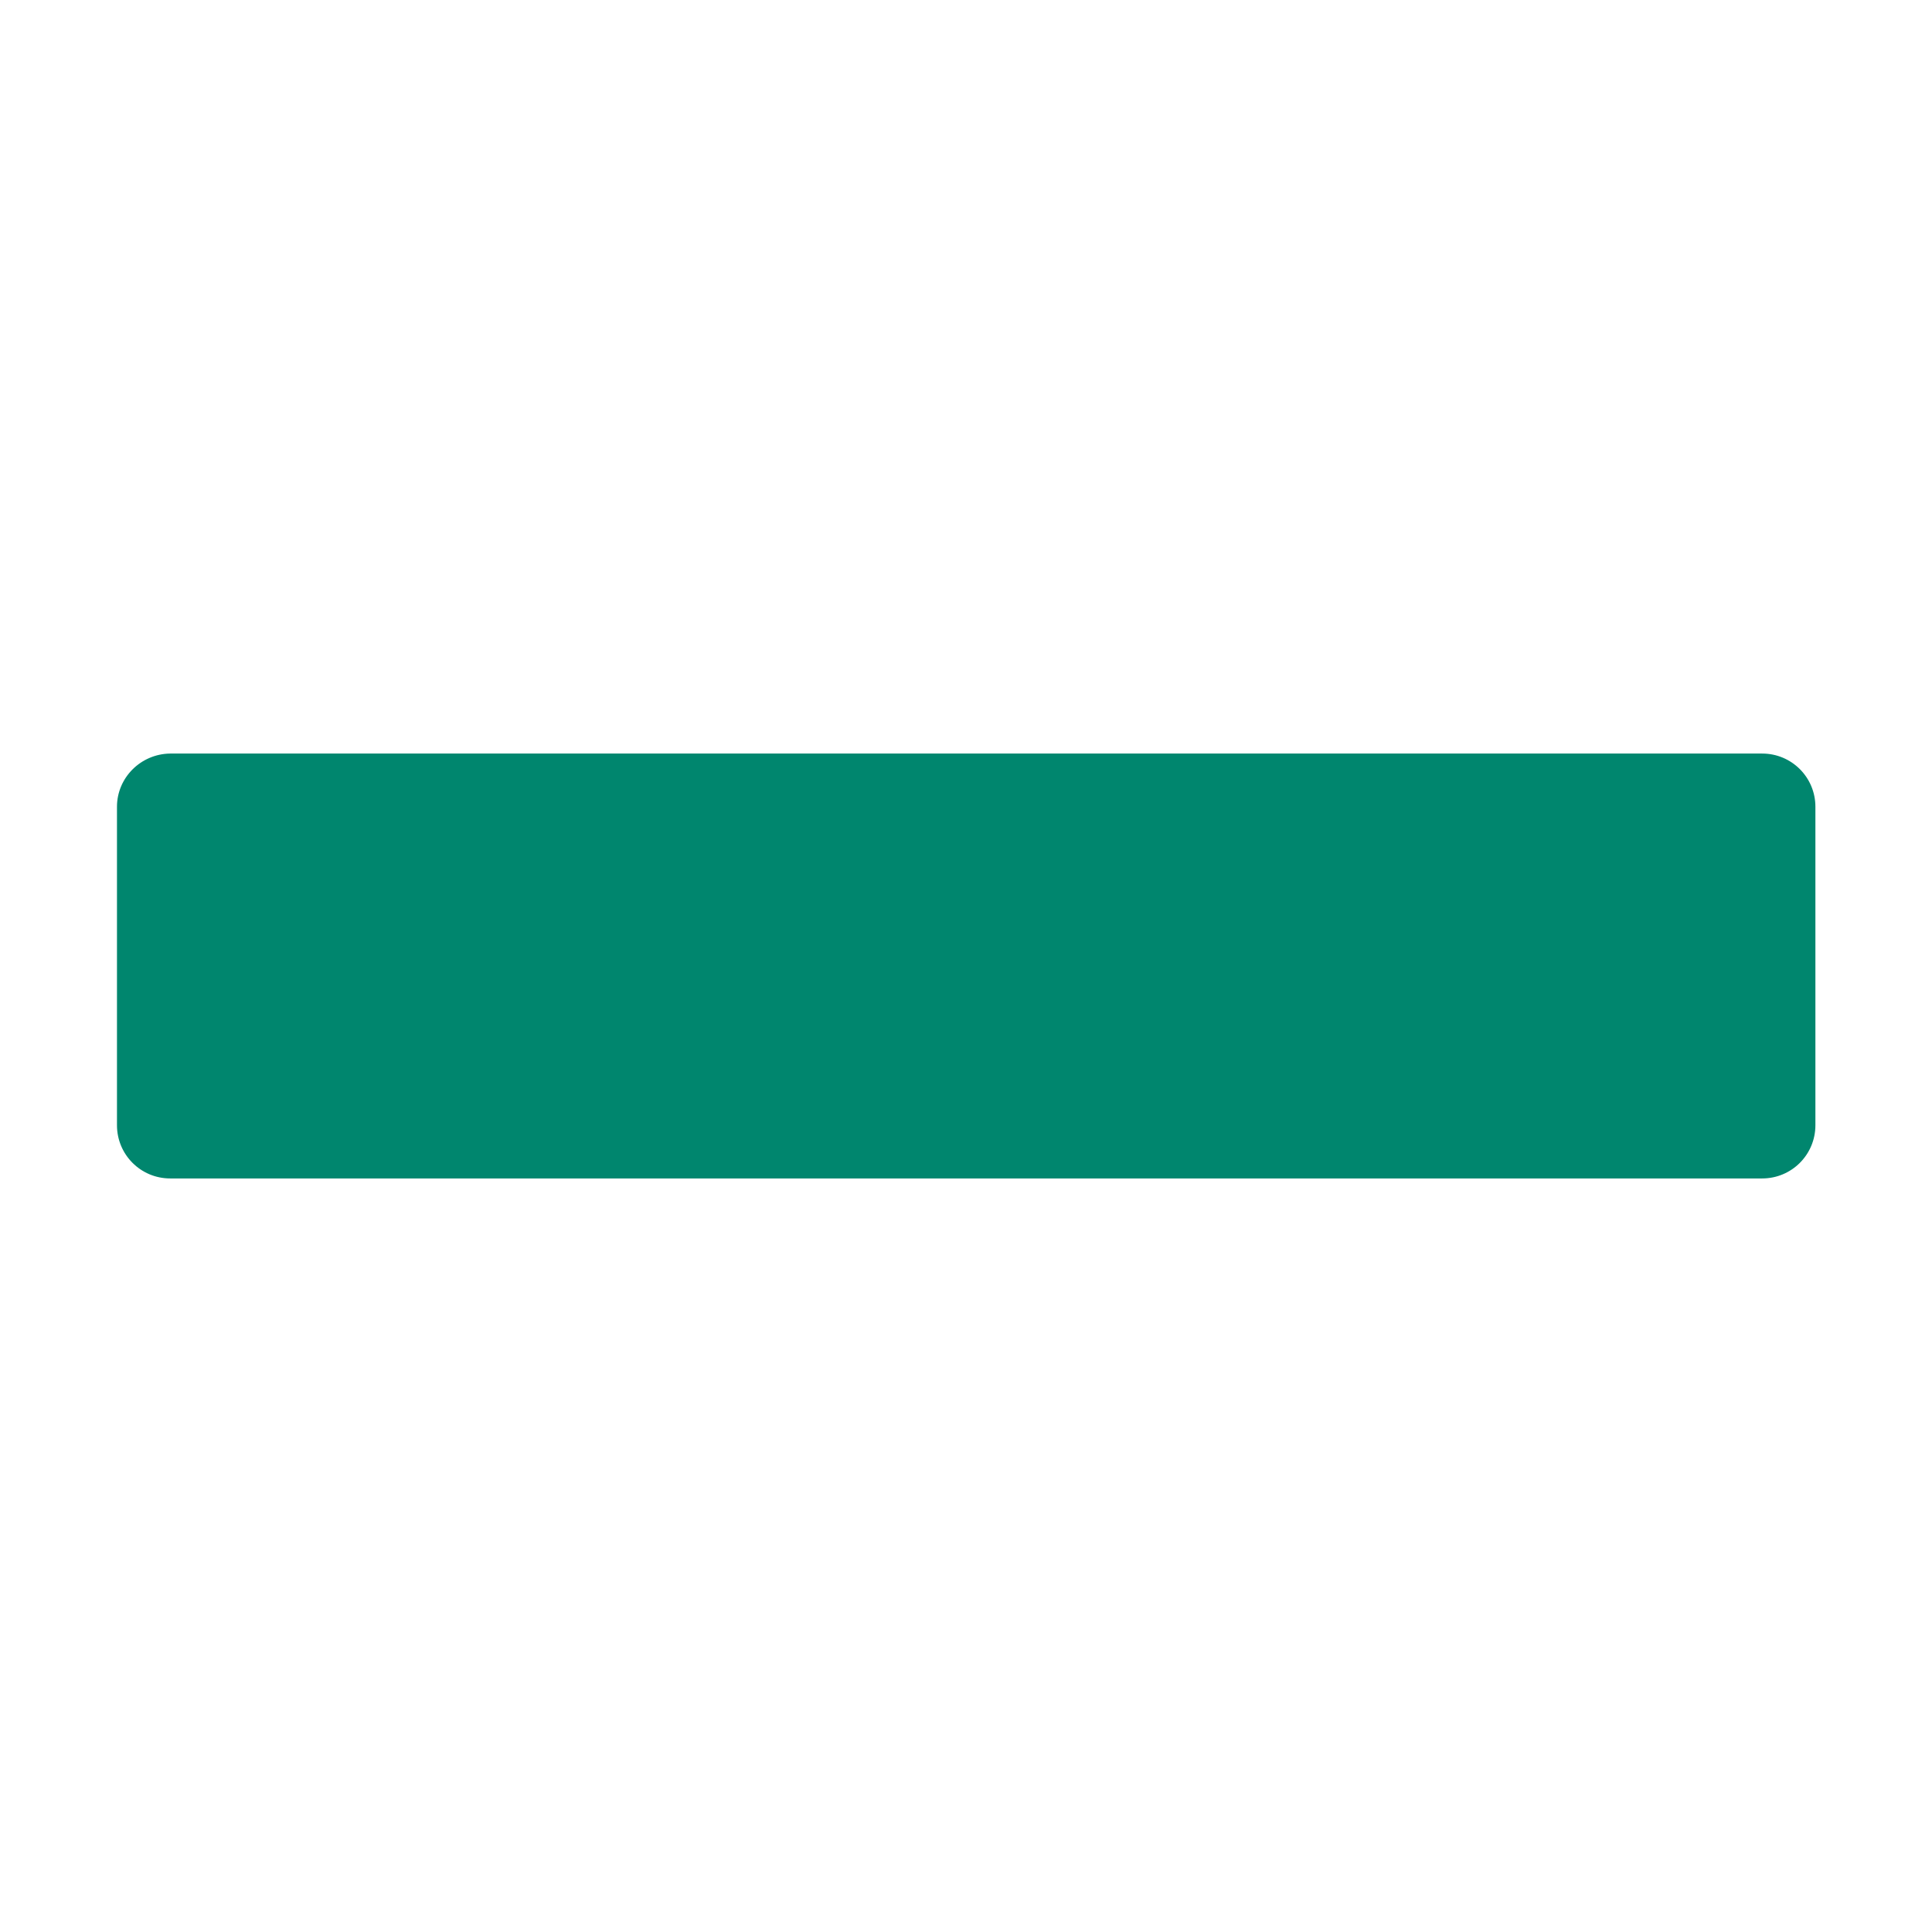 <?xml version="1.0" encoding="utf-8"?>
<!-- Generator: Adobe Illustrator 22.1.0, SVG Export Plug-In . SVG Version: 6.00 Build 0)  -->
<svg version="1.1" id="Layer_1" xmlns="http://www.w3.org/2000/svg" xmlns:xlink="http://www.w3.org/1999/xlink" x="0px" y="0px"
	 viewBox="0 0 512 512" style="enable-background:new 0 0 512 512;" xml:space="preserve">
<g>
	<path fill="#00866e" d="M31,213.8v84.4c0,7.8,6.3,14.1,14.1,14.1h421.9c7.8,0,14.1-6.3,14.1-14.1v-84.4c0-7.8-6.3-14.1-14.1-14.1H45.1
		C37.3,199.8,31,206.1,31,213.8z"/>
</g>
</svg>
